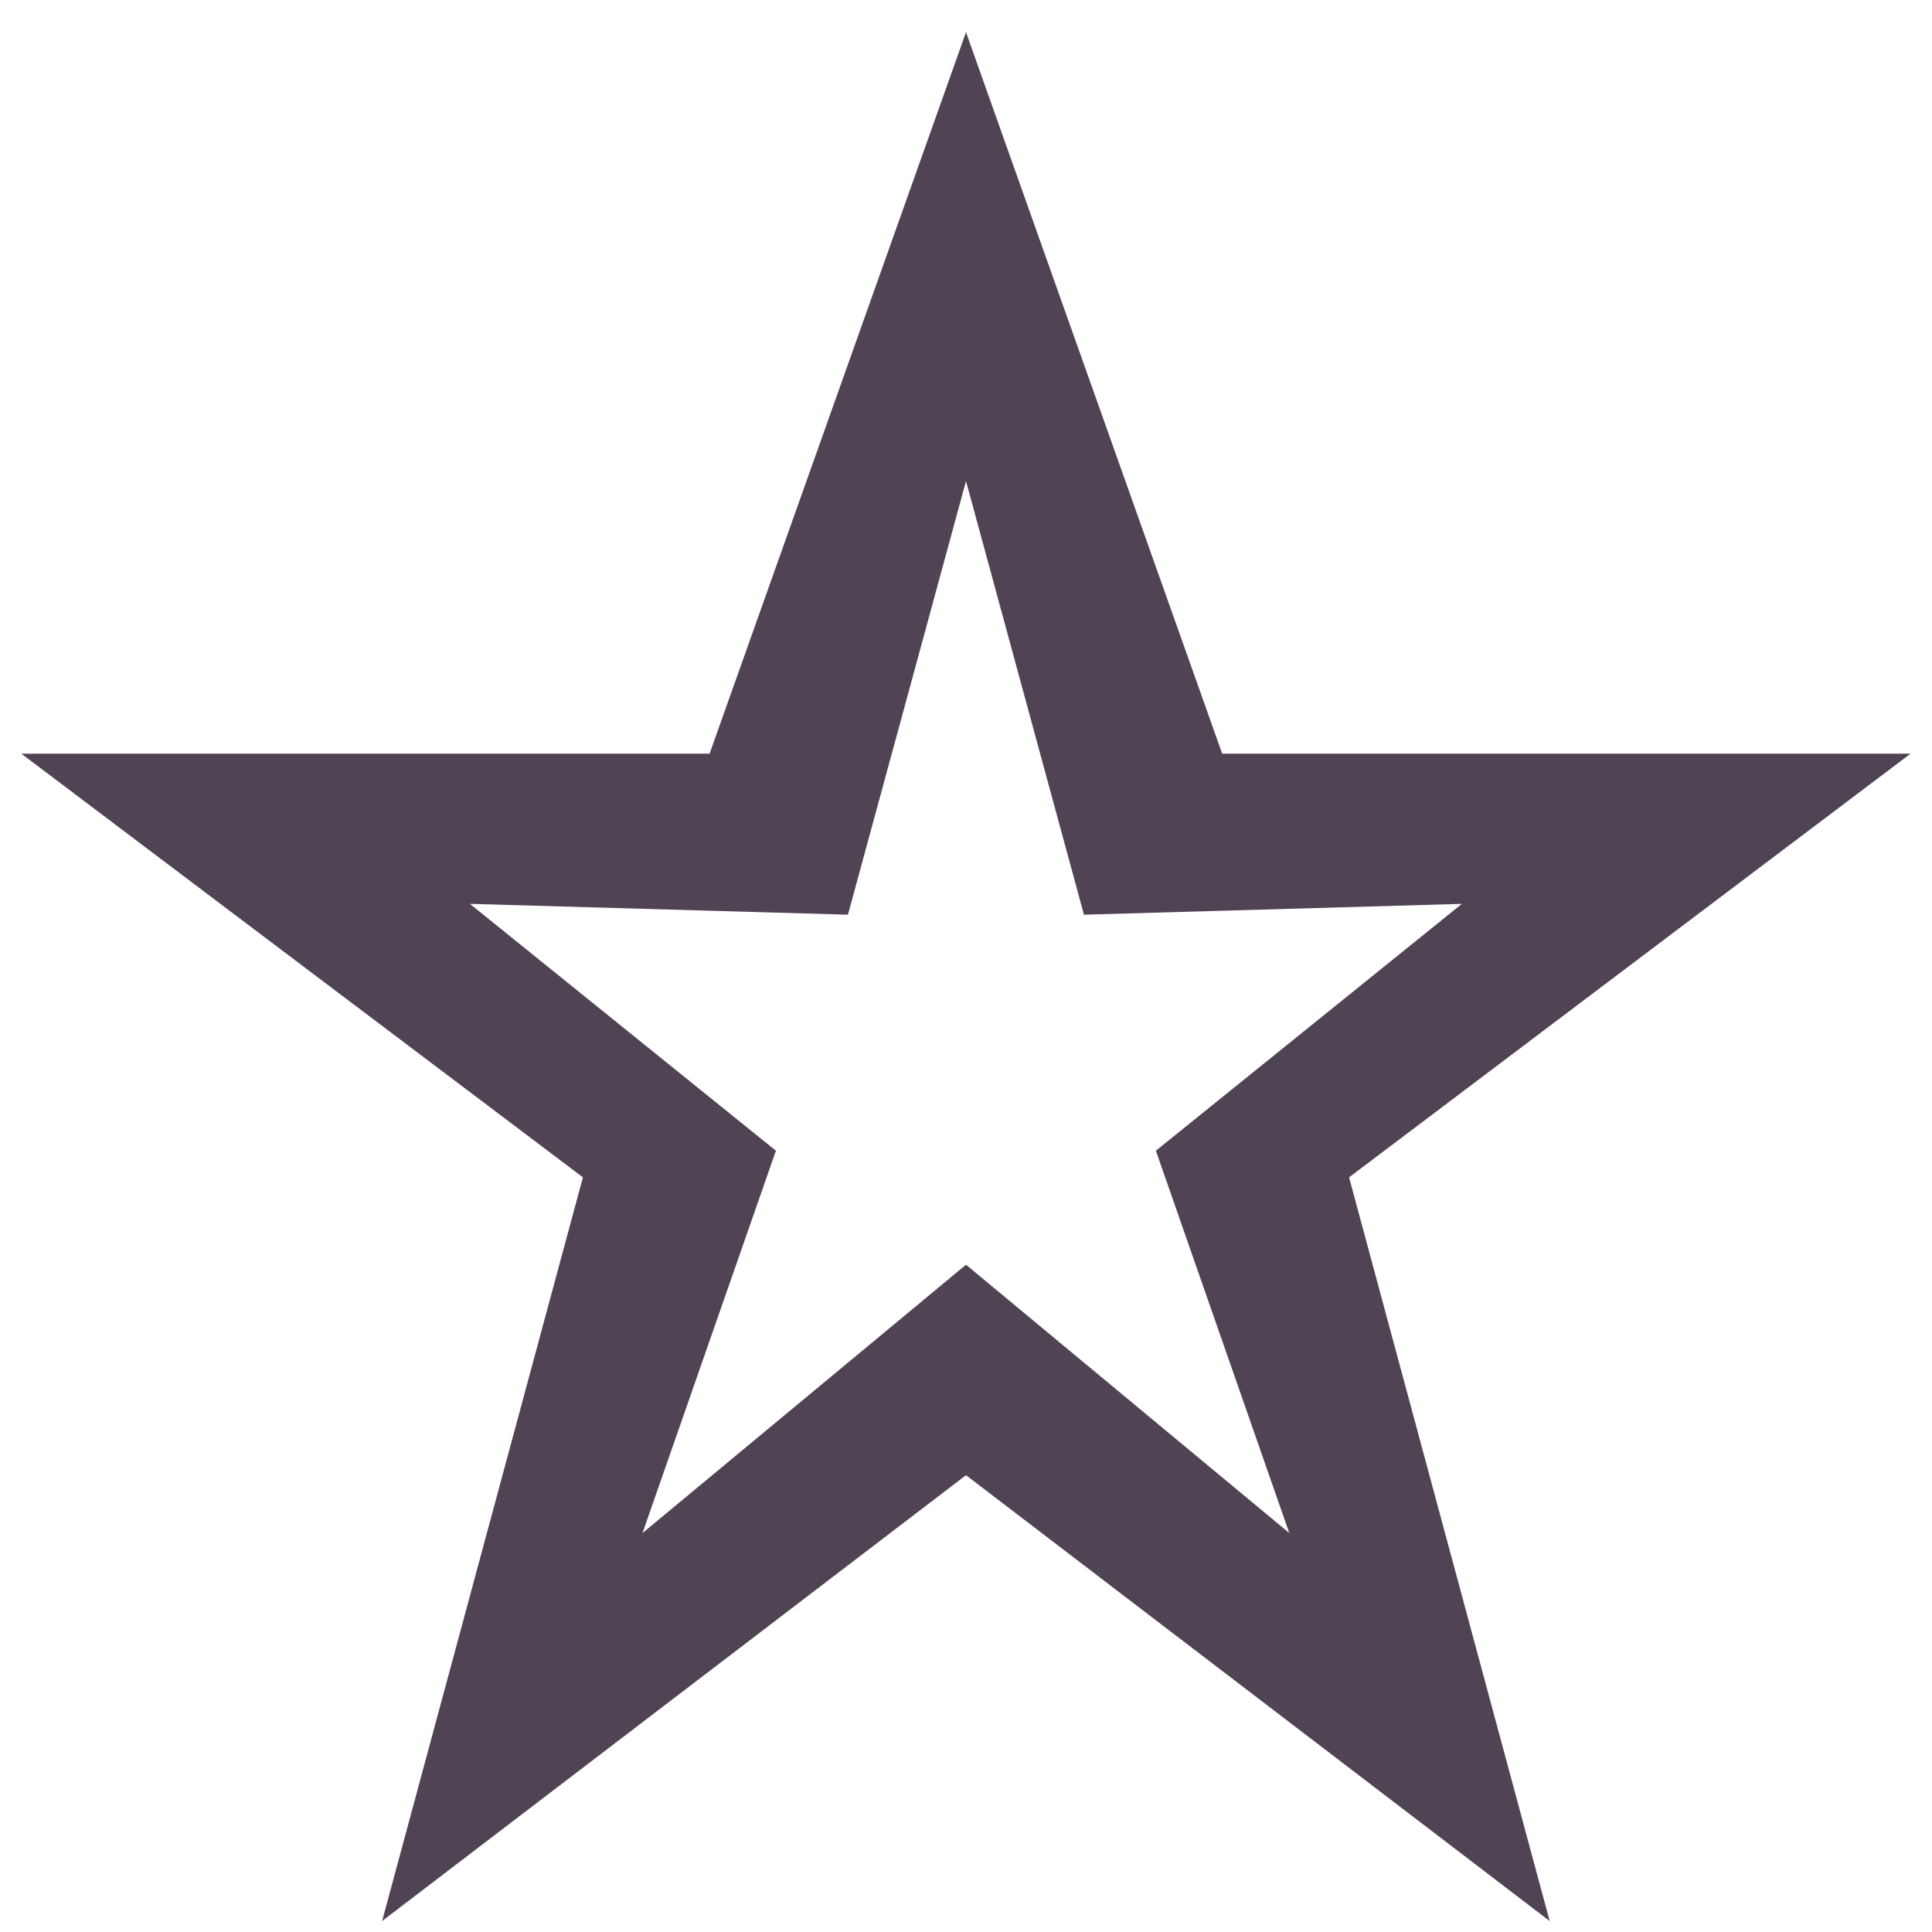 <?xml version="1.0" encoding="UTF-8" standalone="no"?>
<svg width="18px" height="18px" viewBox="0 0 18 18" version="1.1" xmlns="http://www.w3.org/2000/svg" xmlns:xlink="http://www.w3.org/1999/xlink" xmlns:sketch="http://www.bohemiancoding.com/sketch/ns">
    <!-- Generator: Sketch 3.4 (15575) - http://www.bohemiancoding.com/sketch -->
    <title>star-outlined</title>
    <desc>Created with Sketch.</desc>
    <defs></defs>
    <g id="Production" stroke="none" stroke-width="1" fill="none" fill-rule="evenodd" sketch:type="MSPage">
        <g id="Jobs-description-Copy" sketch:type="MSArtboardGroup" transform="translate(-785, -261)" fill="#504353">
            <g id="BOOKMARK-+-star-outlined" sketch:type="MSLayerGroup" transform="translate(683, 253)">
                <g id="star-outlined" transform="translate(102, 8)" sketch:type="MSShapeGroup">
                    <path d="M17.8,7.022 L11.387,7.022 L9,0.3 L6.611,7.022 L0.199,7.022 L5.431,10.969 L3.56,17.898 L9,13.744 L14.438,17.898 L12.569,10.969 L17.8,7.022 L17.8,7.022 Z M9,11.783 L5.986,14.283 L7.229,10.721 L4.378,8.421 L7.9,8.522 L9,4.482 L10.099,8.522 L13.62,8.421 L10.769,10.721 L12.012,14.283 L9,11.783 L9,11.783 Z" id="Shape"></path>
                </g>
            </g>
        </g>
    </g>
</svg>